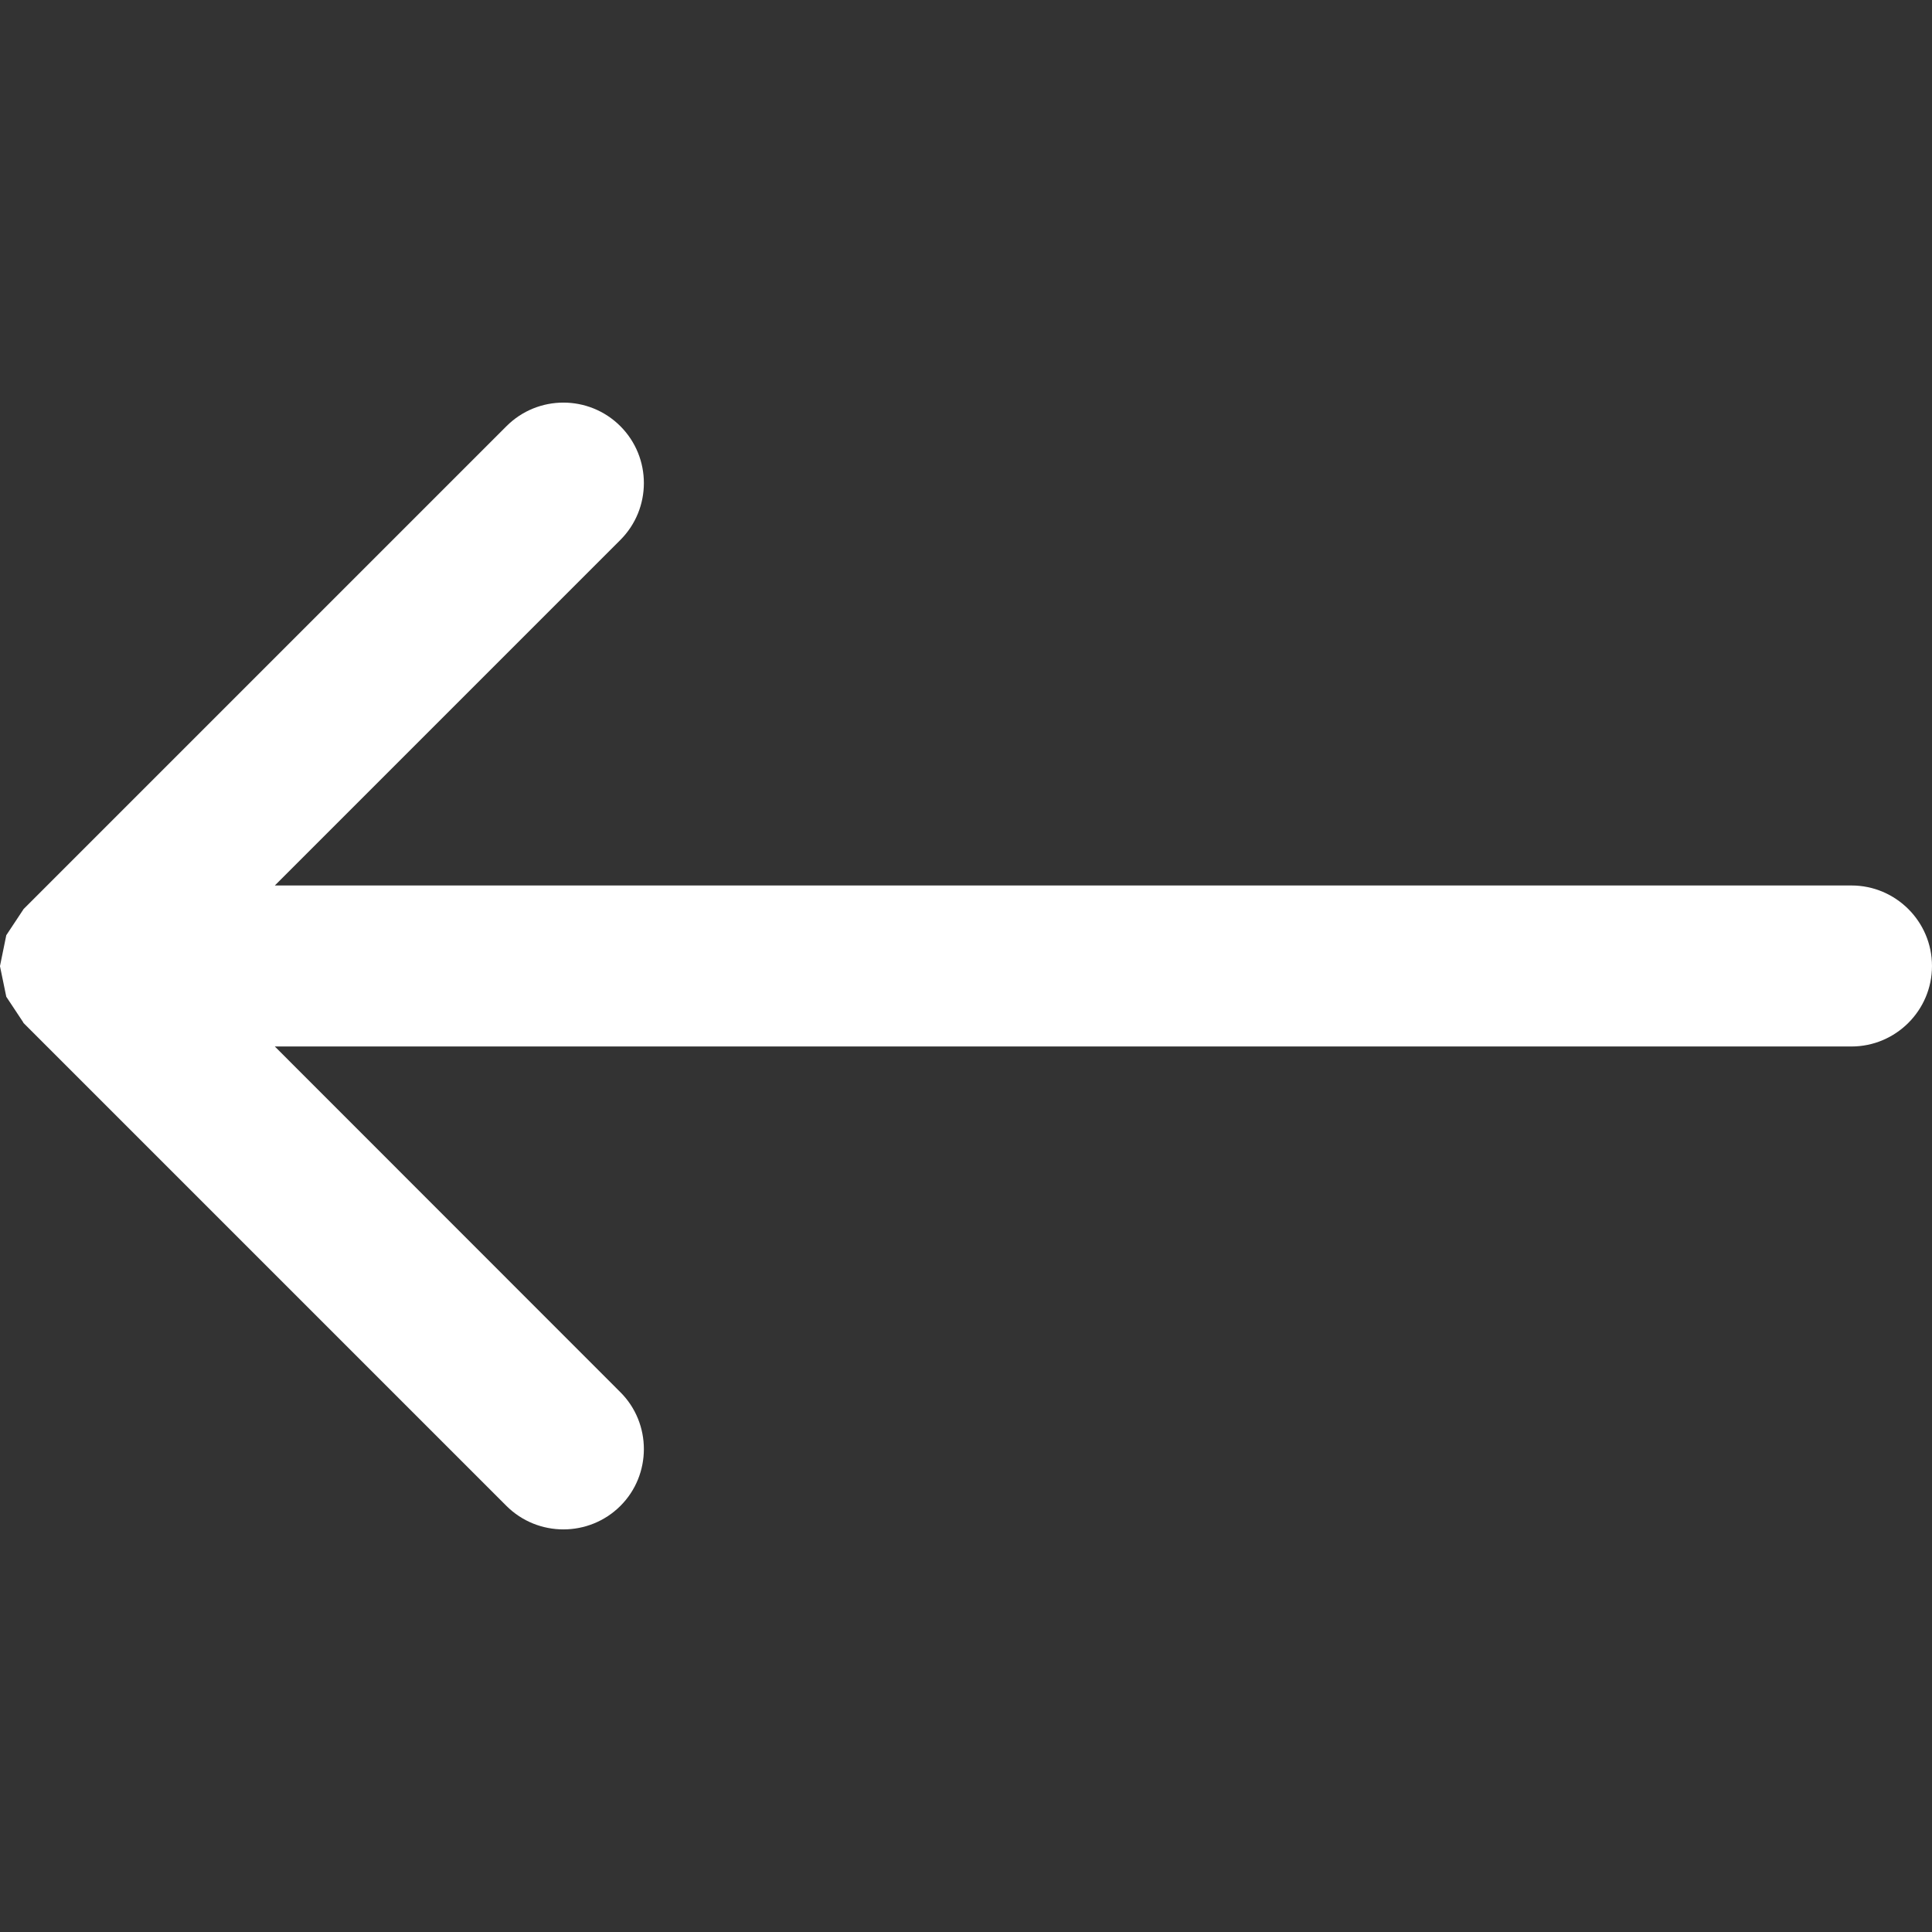 <?xml version="1.0" encoding="iso-8859-1"?>
<!-- Generator: Adobe Illustrator 19.0.0, SVG Export Plug-In . SVG Version: 6.00 Build 0)  -->
<svg xmlns="http://www.w3.org/2000/svg" xmlns:xlink="http://www.w3.org/1999/xlink" version="1.1" id="Capa_1" x="0px" y="0px" viewBox="0 0 381.39 381.39" style="enable-background:new 0 0 381.39 381.39;" xml:space="preserve" width="512px" height="512px">
<rect x="0" y="0" width="381.39" height="381.39" fill="#333333" stroke="none"/>
<g>
	<g>
		<g>
			<path d="M365.499,174.8H54.253l68.205-68.205c6.198-6.198,6.198-16.273,0-22.47     c-6.198-6.198-16.273-6.198-22.47,0L4.64,179.472l-0.095,0.159l-3.305,4.99L0,190.691v0.064l1.24,6.007l3.305,4.99l0.095,0.191     l95.347,95.347c6.198,6.166,16.273,6.166,22.47,0c6.198-6.166,6.198-16.304,0-22.47l-68.205-68.237h311.246     c8.74,0,15.891-7.119,15.891-15.891C381.39,181.919,374.239,174.8,365.499,174.8z" fill="#FFFFFF"/>
		</g>
	</g>
</g>
<g>
</g>
<g>
</g>
<g>
</g>
<g>
</g>
<g>
</g>
<g>
</g>
<g>
</g>
<g>
</g>
<g>
</g>
<g>
</g>
<g>
</g>
<g>
</g>
<g>
</g>
<g>
</g>
<g>
</g>
</svg>
